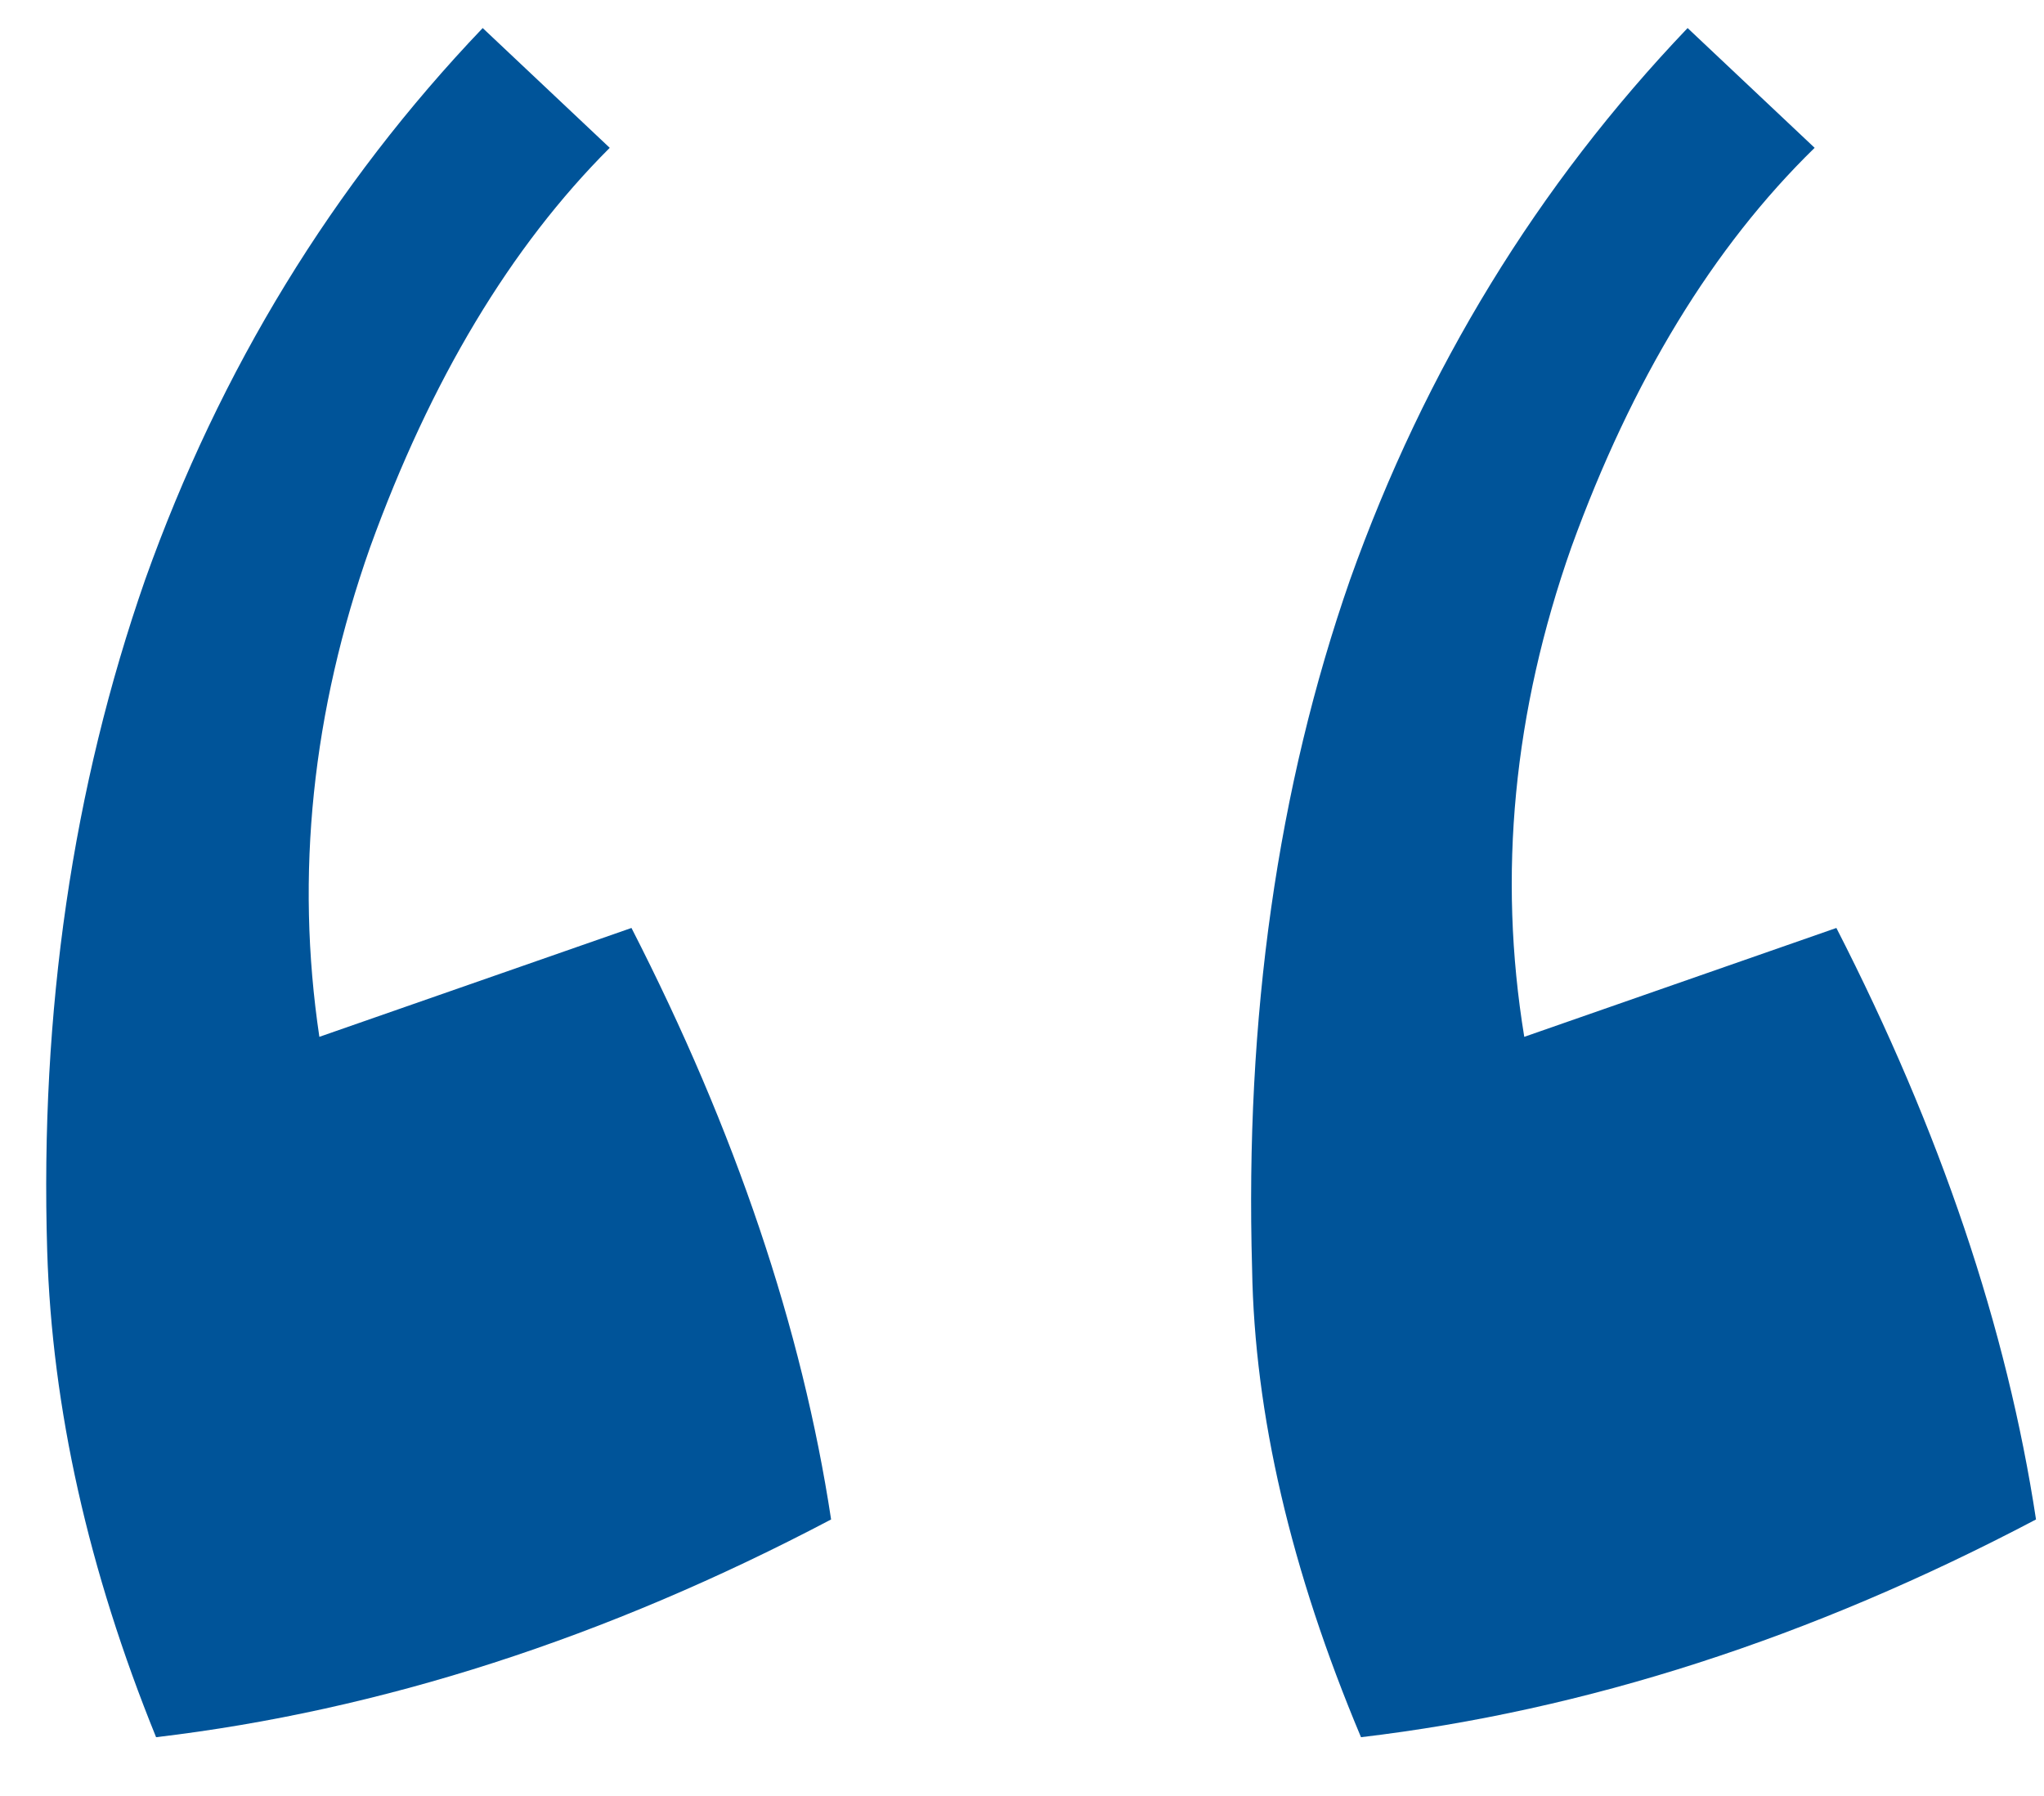 <svg width="33" height="29" viewBox="0 0 33 29" fill="none" xmlns="http://www.w3.org/2000/svg">
<path d="M21.973 28.051C20.84 25.355 20.254 22.836 20.215 20.492C20.098 16.43 20.625 12.719 21.797 9.359C23.008 5.961 24.824 2.992 27.246 0.453L29.297 2.387C27.656 3.988 26.348 6.137 25.371 8.832C24.434 11.488 24.18 14.125 24.609 16.742L29.648 14.984C31.328 18.266 32.402 21.449 32.871 24.535C29.238 26.449 25.605 27.621 21.973 28.051ZM2.52 28.051C1.426 25.355 0.84 22.738 0.762 20.199C0.645 16.332 1.172 12.719 2.344 9.359C3.555 5.961 5.371 2.992 7.793 0.453L9.844 2.387C8.242 3.988 6.953 6.137 5.977 8.832C5.039 11.488 4.766 14.125 5.156 16.742L10.195 14.984C11.875 18.266 12.949 21.449 13.418 24.535C9.785 26.449 6.152 27.621 2.52 28.051Z" fill="#005499"/>
</svg>
